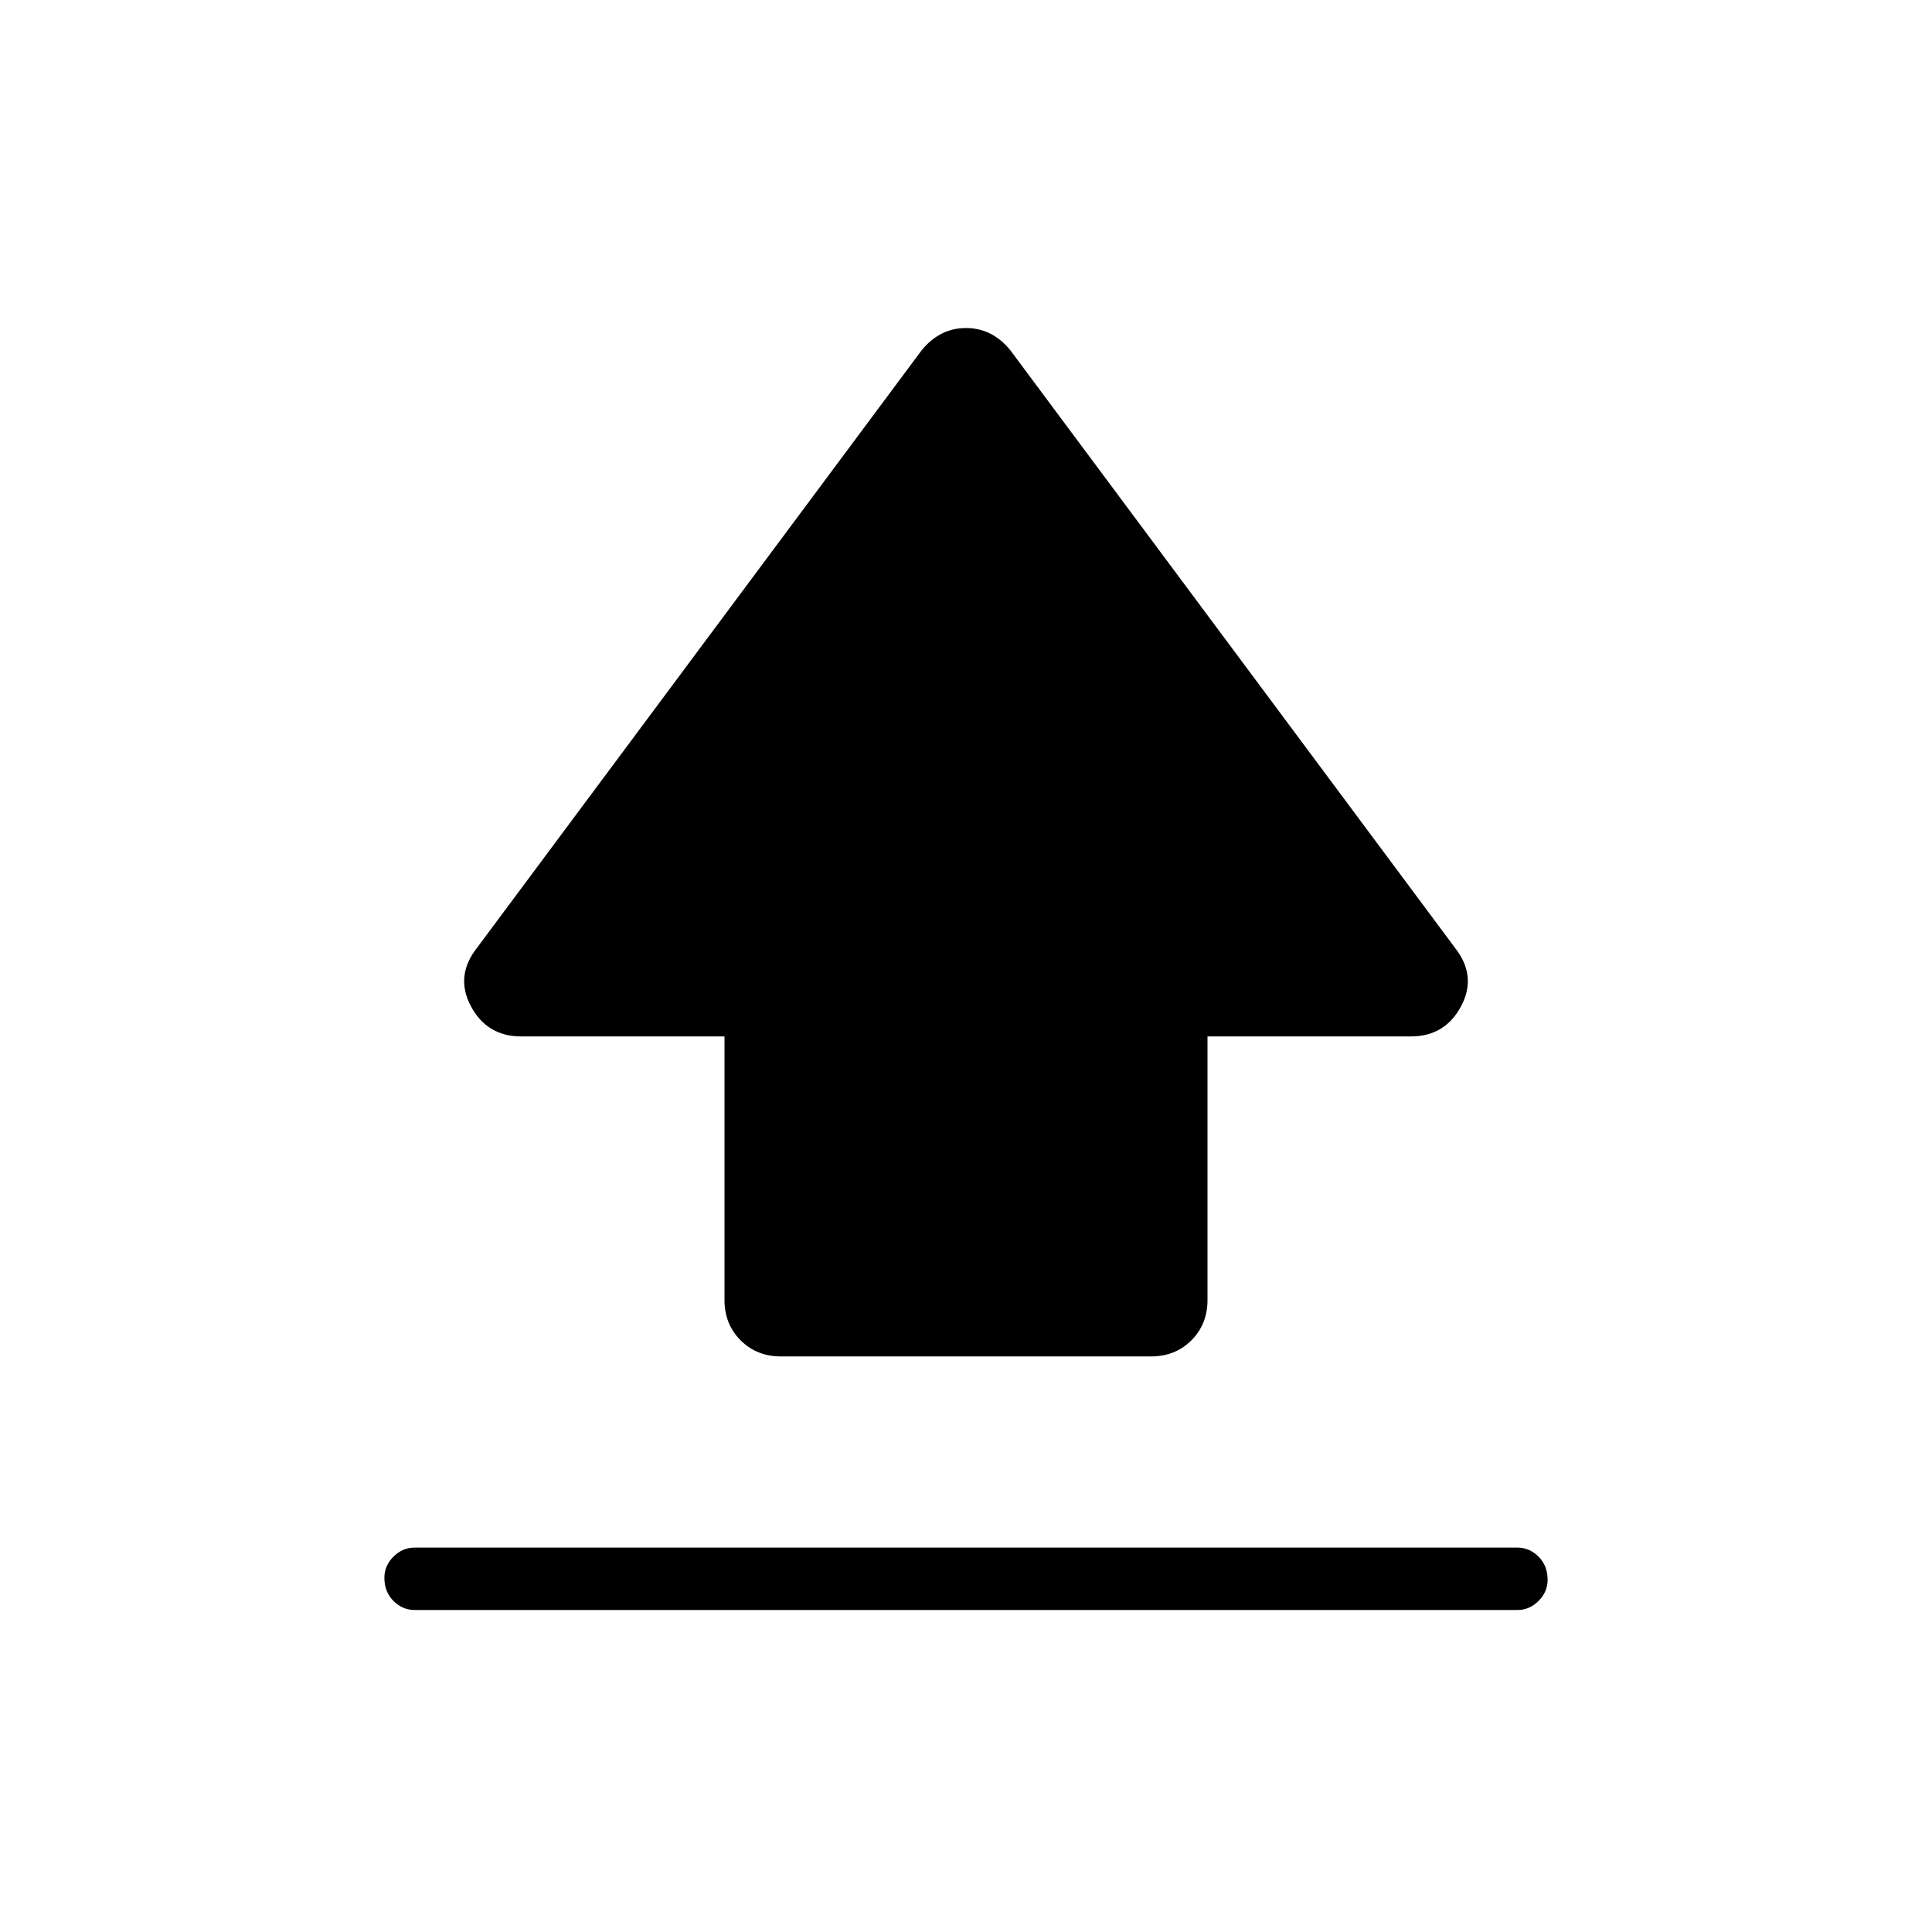 <svg xmlns="http://www.w3.org/2000/svg" width="48" height="48" viewBox="0 0 48 48"><path d="M18 32.3v-6.55h-5.05q-.85 0-1.25-.75t.15-1.45L22.9 8.7q.45-.55 1.1-.55.65 0 1.1.55l11.05 14.85q.55.7.15 1.45t-1.25.75H30v6.55q0 .6-.4 1t-1 .4h-9.2q-.6 0-1-.4t-.4-1ZM10.3 40q-.3 0-.525-.225-.225-.225-.225-.575 0-.3.225-.525.225-.225.525-.225h27.4q.3 0 .525.225.225.225.225.575 0 .3-.225.525Q38 40 37.7 40Z"/></svg>
